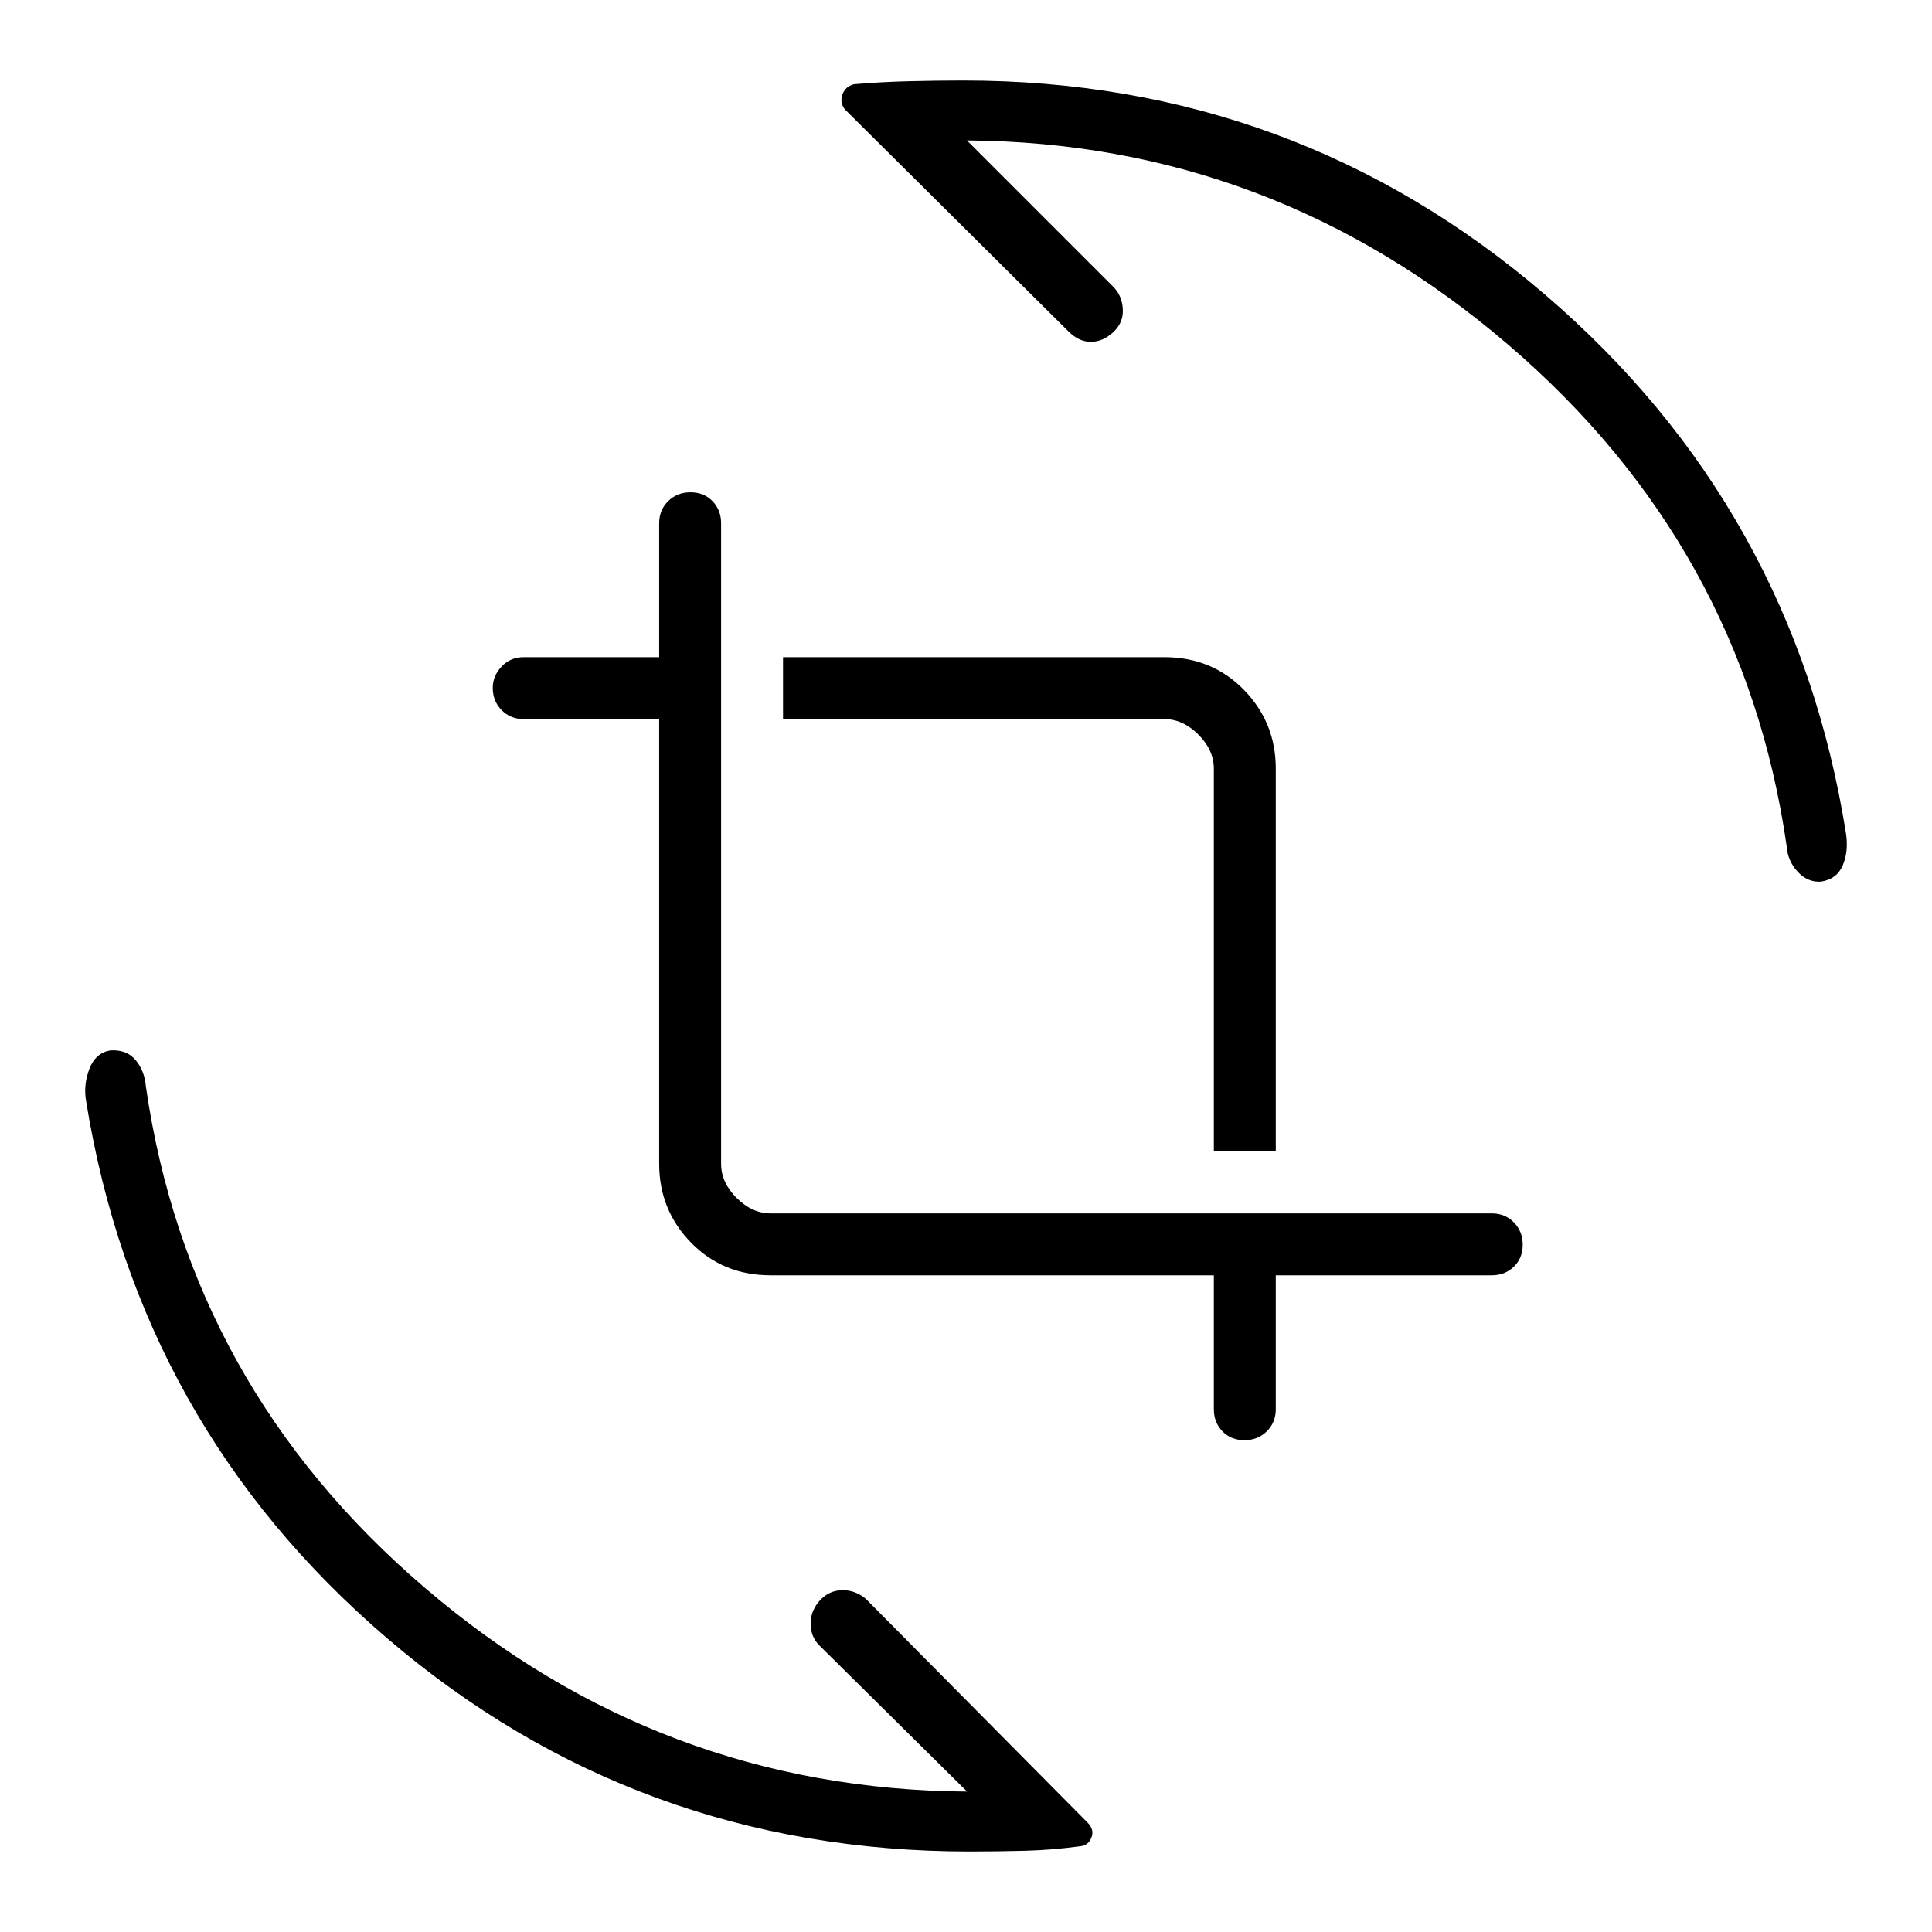 <svg xmlns="http://www.w3.org/2000/svg" width="48" height="48" viewBox="0 -960 960 960"><path d="M481.77-40q-165.58 0-289.39-105.95Q68.58-251.89 42.69-413.46q-1.23-7.85 1.81-15.62t10.38-9q8.12-.46 12.53 4.86 4.42 5.32 5.05 12.91Q93.92-271.38 211-171.12 328.08-70.85 480.54-69.77l-73.46-72.69q-4.39-4.39-4.27-11.12.11-6.73 5.27-11.88 4.38-4.39 10.73-4.39 6.34 0 11.5 4.39L540.38-54.38q3.47 3.46 1.97 7.38-1.5 3.92-5.43 4.38-14.3 1.93-28.07 2.27-13.77.35-27.08.35Zm-98.85-286.31q-23.69 0-39.54-16.23-15.84-16.23-15.84-39.15v-221h-67.31q-6.58 0-10.98-4.46-4.4-4.45-4.4-11.1 0-5.9 4.4-10.56 4.4-4.65 10.98-4.65h67.31V-700q0-6.58 4.46-10.98 4.45-4.4 11.11-4.4 6.66 0 10.93 4.4t4.27 10.98v318.31q0 9.23 7.69 16.92 7.69 7.69 16.92 7.69h358.31q6.58 0 10.98 4.46 4.41 4.46 4.41 11.12 0 6.65-4.41 10.92-4.4 4.27-10.98 4.27H633.92v66.54q0 6.58-4.45 10.98-4.46 4.41-11.12 4.41-6.66 0-10.93-4.41-4.27-4.4-4.27-10.98v-66.54H382.92Zm220.23-61.54v-190.23q0-9.23-7.69-16.92-7.69-7.69-16.92-7.69H389.08v-30.77h189.46q23.69 0 39.54 16.23 15.84 16.23 15.84 39.15v190.23h-30.77ZM478.69-920q164.96 0 288.98 106.35 124.02 106.34 149.64 268.11 1.23 8.82-1.69 15.6-2.93 6.79-10.77 8.02-6.62.46-11.62-4.96-5-5.43-5.46-12.81-21.46-148.93-138.54-249.19-117.08-100.27-268.77-101.35l72.69 72.69q4.39 4.39 4.77 11.12.39 6.73-4.77 11.5-5.15 4.77-11.11 4.77-5.96 0-11.12-5.16L419.85-905.62q-2.7-3.46-1.23-7.46 1.47-4.01 5.69-5.07 13.54-1.16 27.52-1.5 13.98-.35 26.86-.35Z"/></svg>